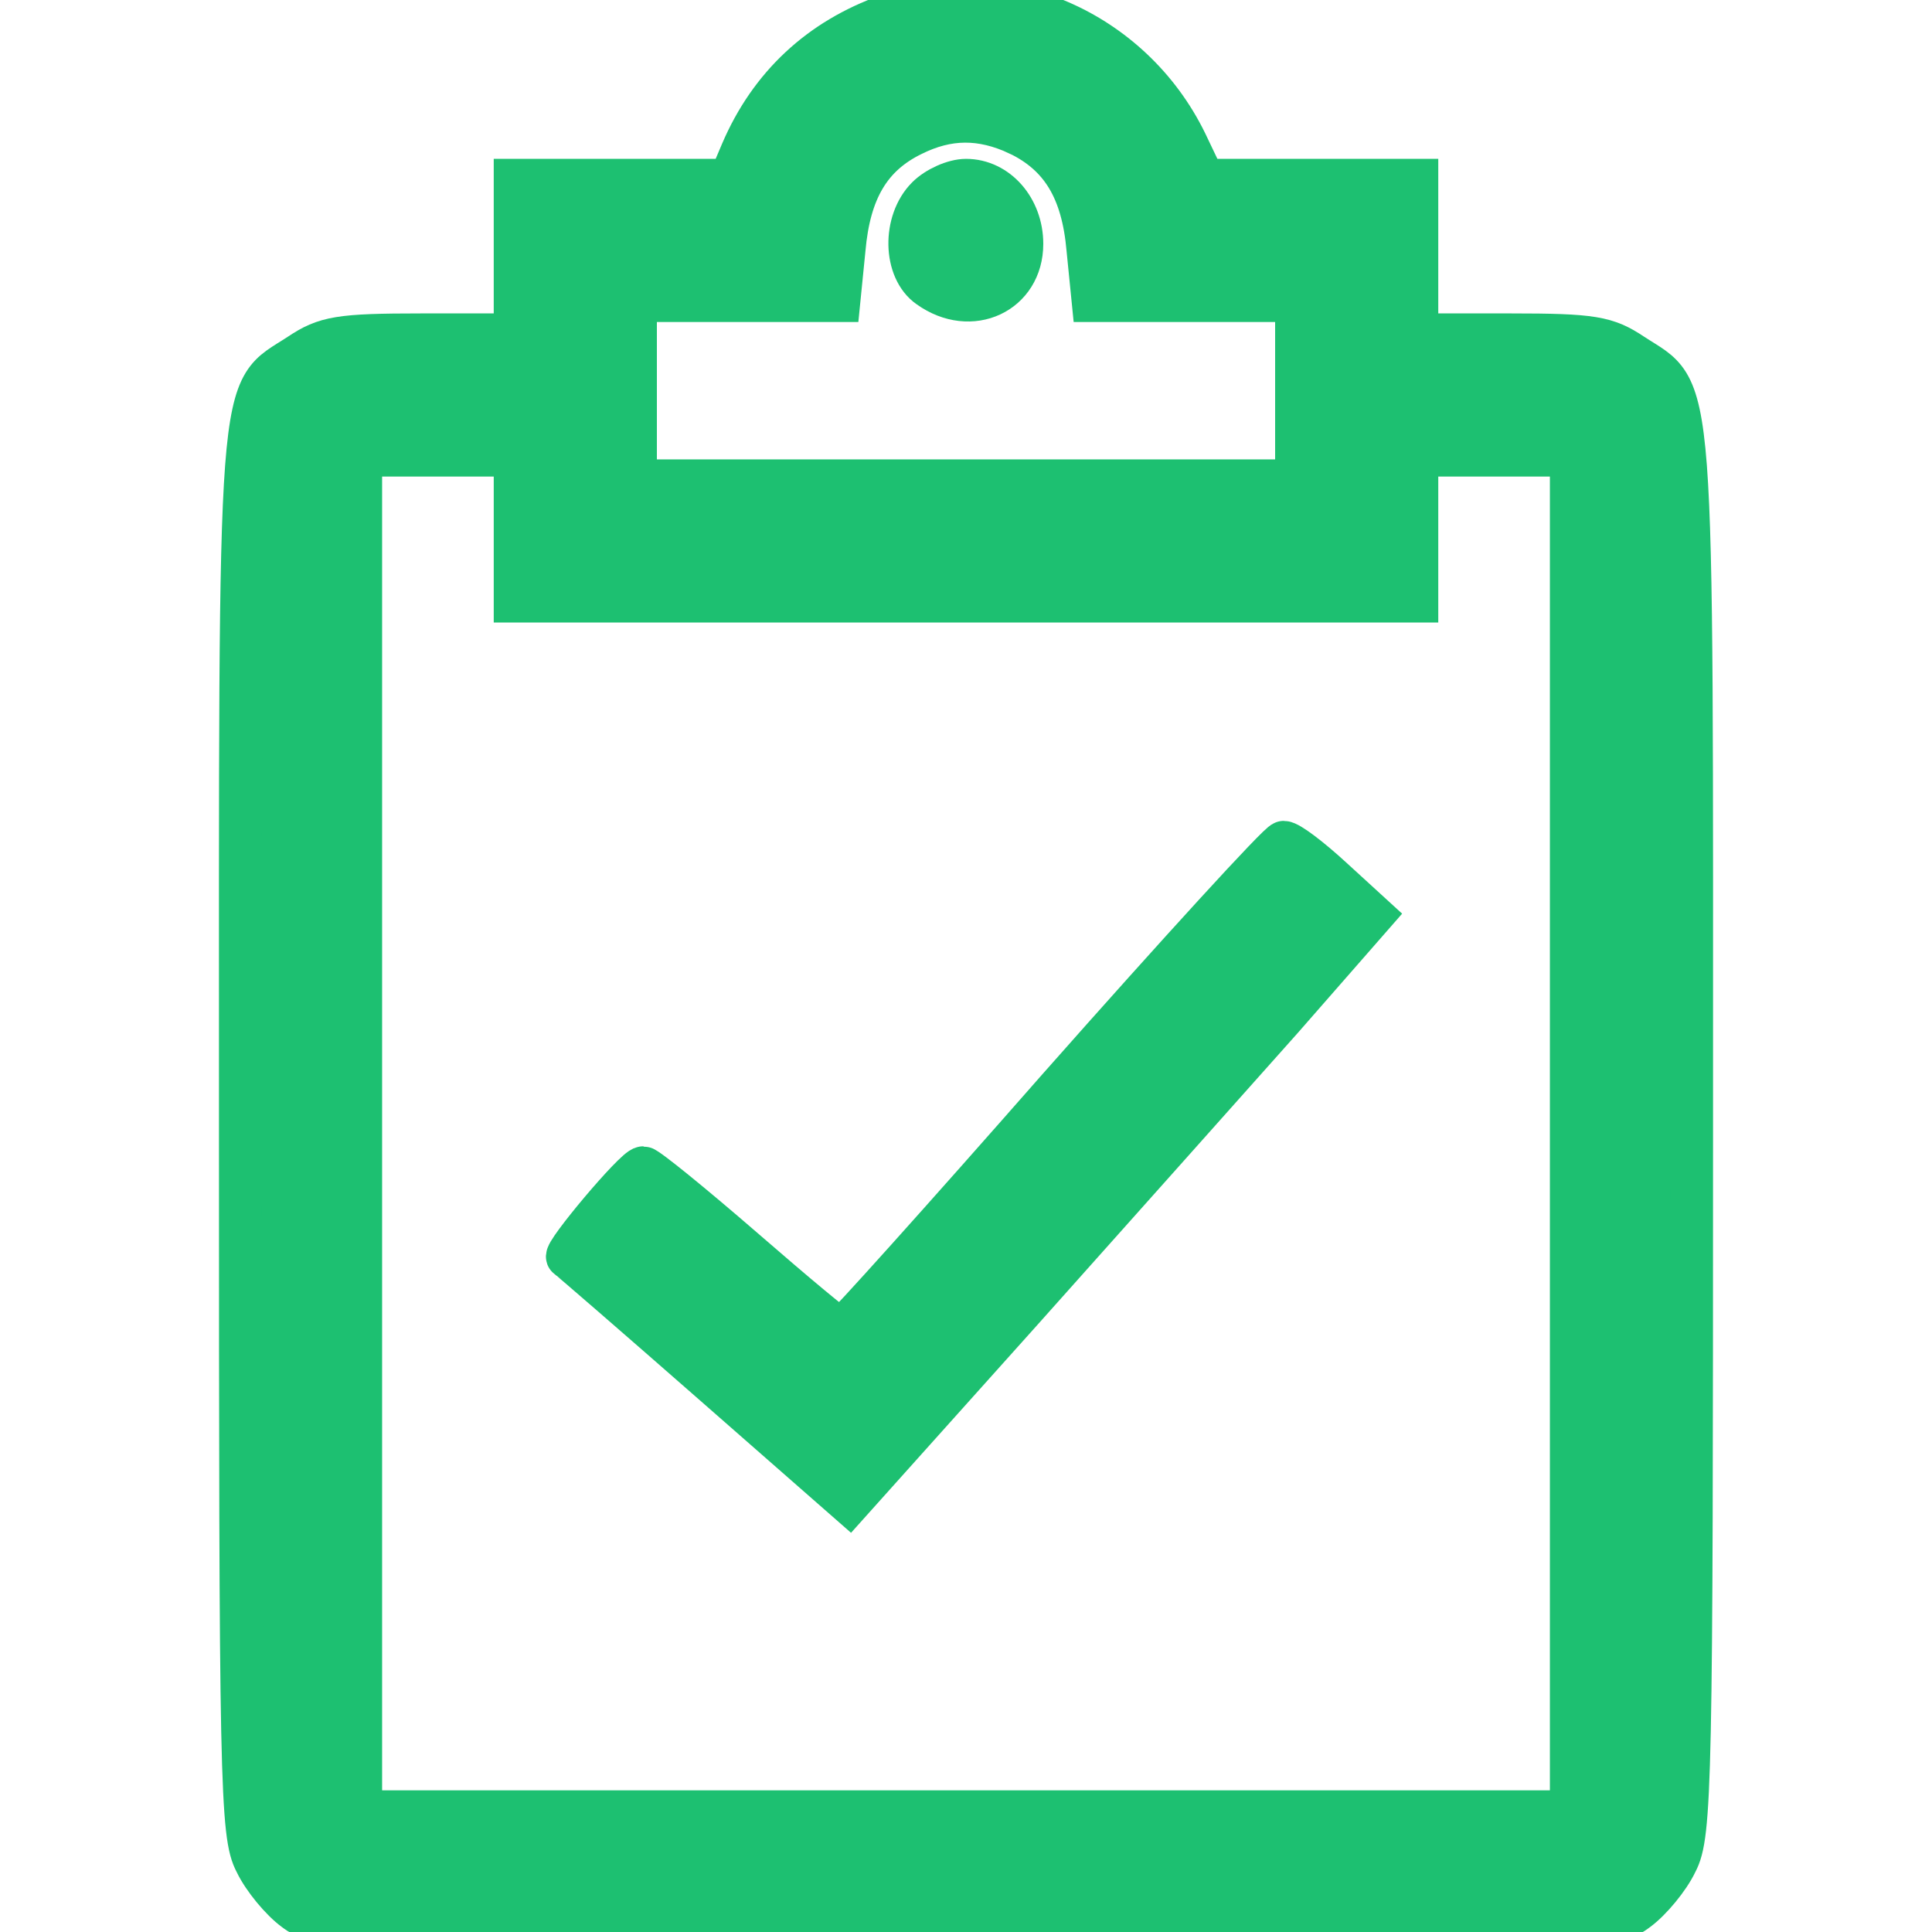 <svg width="24" height="24" viewBox="0 0 225 225" fill="none" xmlns="http://www.w3.org/2000/svg">
  <g transform="translate(0,225) scale(0.1,-0.1)" fill="#1DC071" stroke="#1DC071" stroke-width="50">
    <path d="M1034 2232 c-79 -28 -137 -82 -170 -159 l-14 -33 -125 0 -125 0 0 -90 0 -90 -109 0 c-96 0 -112 -3 -142 -23 -73 -48 -69 2 -69 -907 0 -756 1 -817 18 -849 9 -19 30 -44 45 -55 28 -21 36 -21 782 -21 746 0 754 0 782 21 15 11 36 36 45 55 17 32 18 93 18 849 0 909 4 859 -69 907 -30 20 -46 23 -142 23 l-109 0 0 90 0 90 -124 0 -124 0 -21 44 c-64 131 -215 196 -347 148z m152 -138 c50 -24 75 -65 81 -134 l6 -60 118 0 119 0 0 -105 0 -105 -385 0 -385 0 0 105 0 105 119 0 118 0 6 60 c6 68 30 109 79 133 42 21 81 21 124 1z m-586 -459 l0 -85 525 0 525 0 0 85 0 85 90 0 90 0 0 -790 0 -790 -705 0 -705 0 0 790 0 790 90 0 90 0 0 -85z"/>
    <path d="M1080 2020 c-28 -28 -27 -84 2 -104 49 -35 108 -7 108 50 0 41 -29 74 -65 74 -14 0 -34 -9 -45 -20z"/>
    <path d="M1235 985 c-137 -156 -252 -284 -255 -284 -3 -1 -54 42 -114 94 -60 52 -113 95 -117 95 -9 0 -93 -100 -88 -104 2 -1 77 -66 166 -144 l162 -142 199 222 c110 123 247 277 305 342 l105 120 -47 43 c-25 23 -50 42 -56 42 -5 0 -122 -128 -260 -284z"/>
  </g>
</svg>
